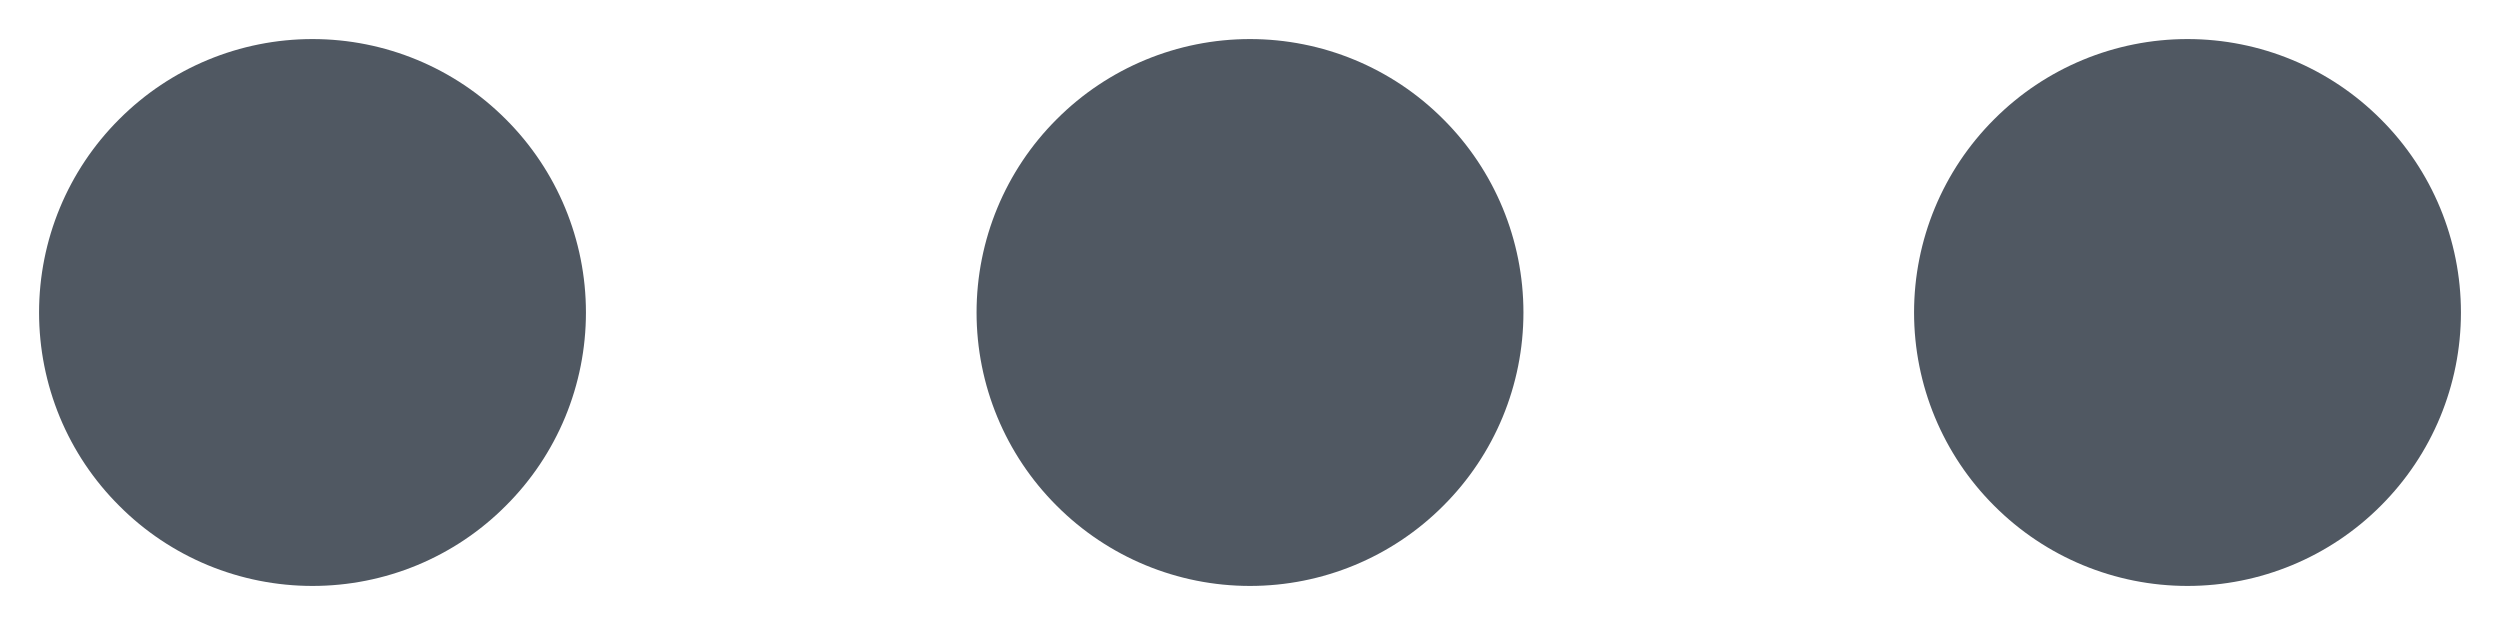 <?xml version="1.0" encoding="UTF-8" standalone="no"?>
<!--

    Copyright (C) 2017-2019 Dremio Corporation

    Licensed under the Apache License, Version 2.0 (the "License");
    you may not use this file except in compliance with the License.
    You may obtain a copy of the License at

        http://www.apache.org/licenses/LICENSE-2.0

    Unless required by applicable law or agreed to in writing, software
    distributed under the License is distributed on an "AS IS" BASIS,
    WITHOUT WARRANTIES OR CONDITIONS OF ANY KIND, either express or implied.
    See the License for the specific language governing permissions and
    limitations under the License.

-->
<svg width="16" height="4" viewBox="0 0 16 4" fill="none" xmlns="http://www.w3.org/2000/svg">
<path d="M3.75 2C3.75 2.23 3.705 2.457 3.617 2.67C3.529 2.882 3.4 3.075 3.237 3.237C3.075 3.4 2.882 3.529 2.67 3.617C2.457 3.705 2.23 3.75 2 3.75C1.77 3.75 1.543 3.705 1.33 3.617C1.118 3.529 0.925 3.4 0.763 3.237C0.6 3.075 0.471 2.882 0.383 2.67C0.295 2.457 0.25 2.23 0.25 2C0.25 1.536 0.434 1.091 0.763 0.763C1.091 0.434 1.536 0.25 2 0.25C2.464 0.25 2.909 0.434 3.237 0.763C3.566 1.091 3.75 1.536 3.75 2V2Z" fill="#505862"/>
<path d="M9.75 2C9.75 2.464 9.566 2.909 9.237 3.237C8.909 3.566 8.464 3.75 8 3.75C7.536 3.75 7.091 3.566 6.763 3.237C6.434 2.909 6.25 2.464 6.25 2C6.25 1.536 6.434 1.091 6.763 0.763C7.091 0.434 7.536 0.25 8 0.25C8.464 0.25 8.909 0.434 9.237 0.763C9.566 1.091 9.75 1.536 9.75 2V2Z" fill="#505862"/>
<path d="M14 3.75C14.464 3.75 14.909 3.566 15.237 3.237C15.566 2.909 15.75 2.464 15.75 2C15.75 1.536 15.566 1.091 15.237 0.763C14.909 0.434 14.464 0.25 14 0.25C13.536 0.25 13.091 0.434 12.763 0.763C12.434 1.091 12.25 1.536 12.25 2C12.25 2.464 12.434 2.909 12.763 3.237C13.091 3.566 13.536 3.75 14 3.75Z" fill="#505862"/>
</svg>
